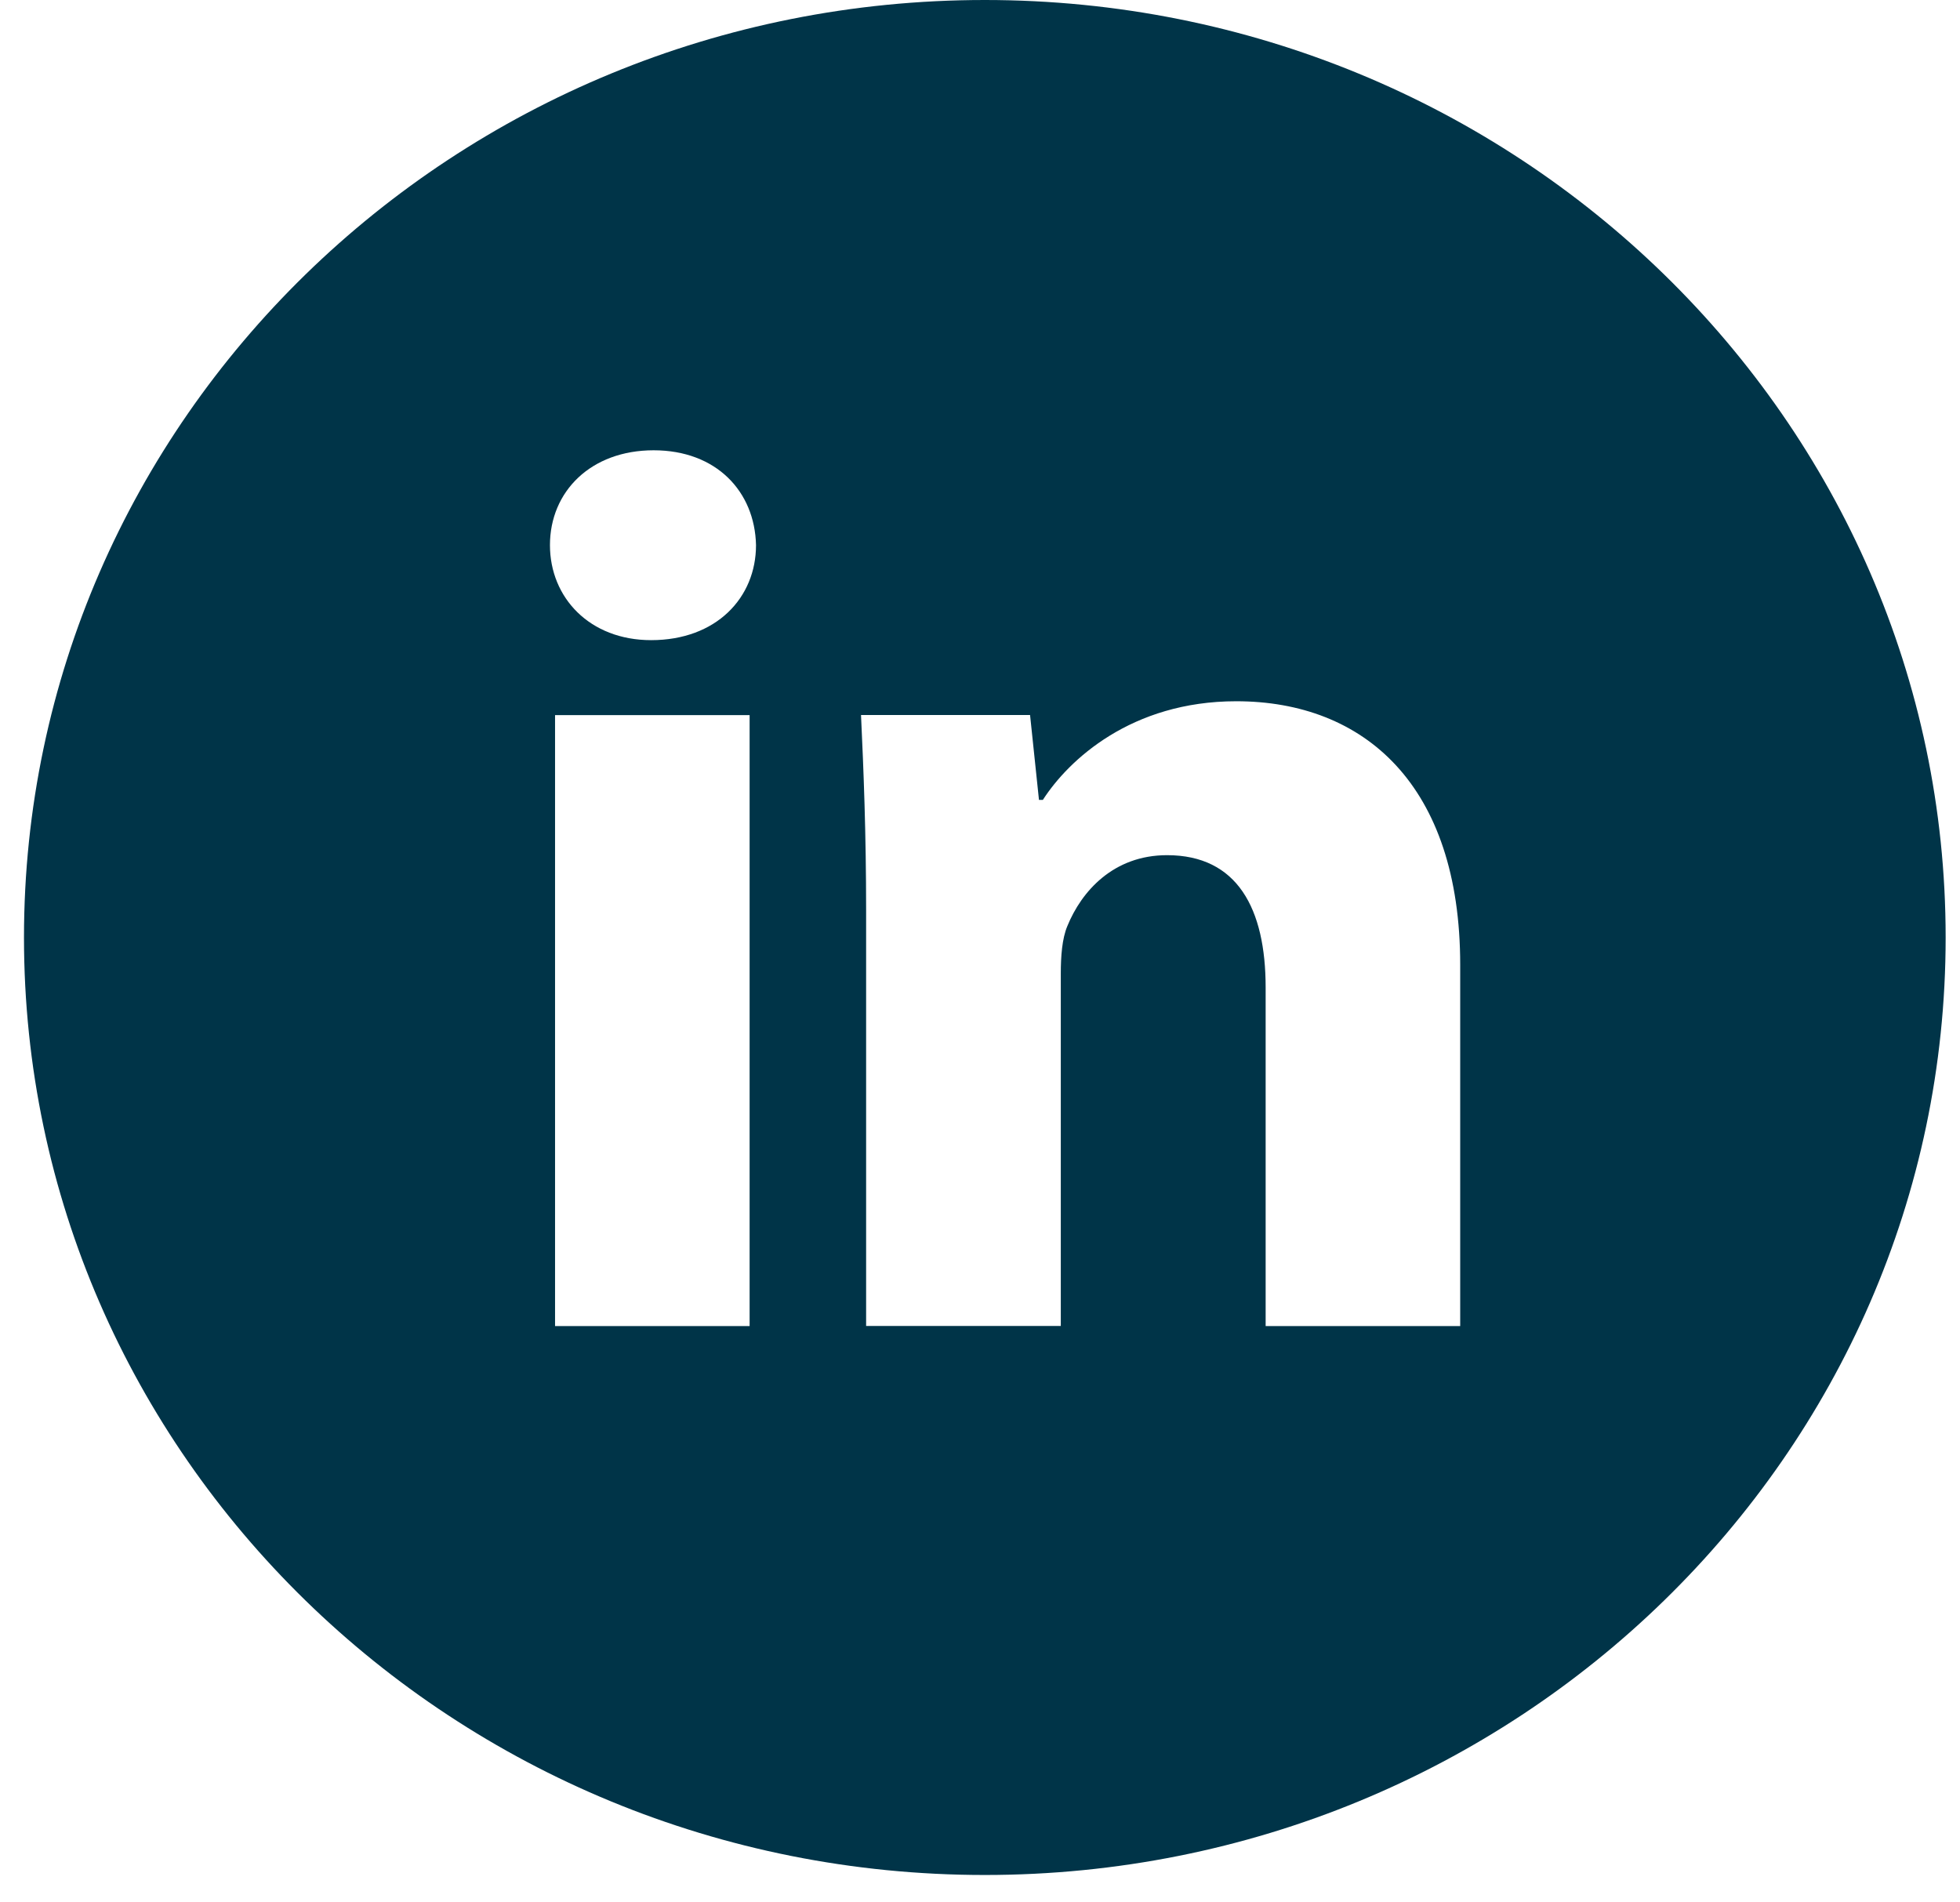 <svg xmlns="http://www.w3.org/2000/svg" width="68" height="66" fill="none"><path fill="#003448" d="M34.167 0C15.757 0 .832 14.562.832 32.525S15.756 65.05 34.167 65.05c18.41 0 33.335-14.562 33.335-32.525S52.578 0 34.167 0zm-8.16 46.006h-6.75V24.81h6.75v21.195zM22.59 22.209c-2.132 0-3.51-1.474-3.51-3.297 0-1.86 1.42-3.29 3.597-3.29s3.51 1.43 3.552 3.29c0 1.823-1.375 3.297-3.639 3.297zm28.07 23.797h-6.75V34.26c0-2.734-.979-4.591-3.42-4.591-1.864 0-2.972 1.257-3.462 2.466-.18.43-.225 1.04-.225 1.647v12.22h-6.754V31.57c0-2.646-.087-4.859-.177-6.763h5.865l.309 2.944h.135c.889-1.382 3.066-3.422 6.709-3.422 4.44 0 7.77 2.904 7.77 9.145v12.532z"/></svg>